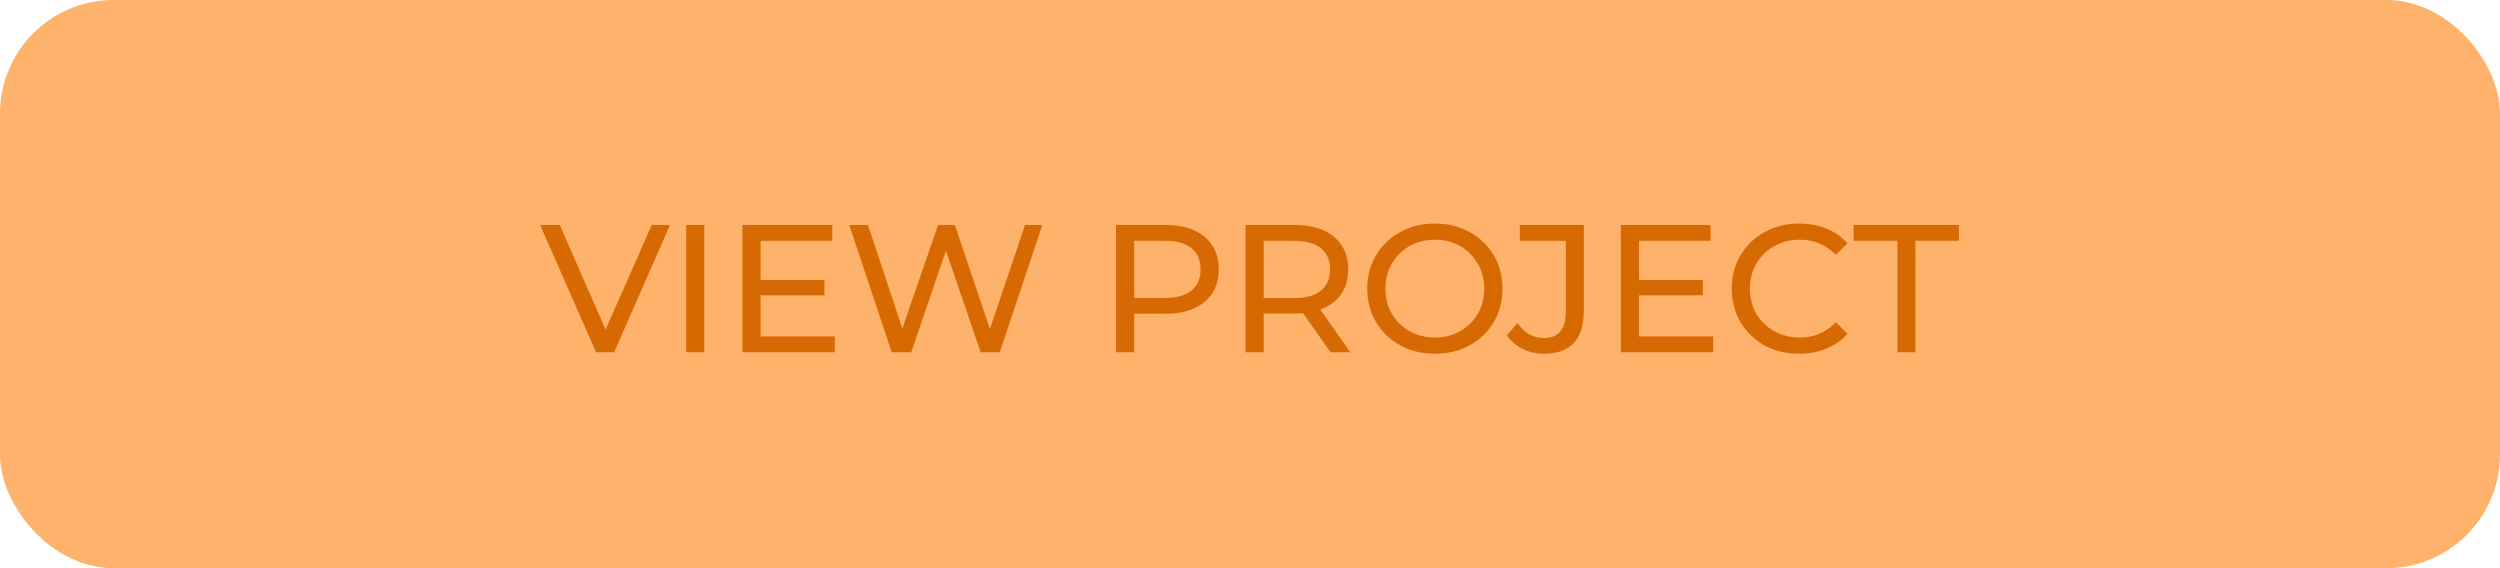 <svg width="220" height="50" viewBox="0 0 220 50" fill="none" xmlns="http://www.w3.org/2000/svg">
<rect width="220" height="50" rx="10" fill="#FD983A" fill-opacity="0.75"/>
<g style="mix-blend-mode:darken">
<path d="M58.955 19.8L54.043 31H52.459L47.531 19.8H49.259L53.291 29L57.355 19.8H58.955ZM60.383 19.8H61.983V31H60.383V19.8ZM73.464 29.608V31H65.336V19.8H73.24V21.192H66.936V24.632H72.552V25.992H66.936V29.608H73.464ZM91.723 19.8L87.979 31H86.299L83.243 22.056L80.187 31H78.475L74.731 19.8H76.379L79.403 28.904L82.555 19.8H84.027L87.115 28.952L90.203 19.8H91.723ZM102.579 19.8C104.03 19.8 105.171 20.147 106.003 20.84C106.835 21.533 107.251 22.488 107.251 23.704C107.251 24.92 106.835 25.875 106.003 26.568C105.171 27.261 104.03 27.608 102.579 27.608H99.811V31H98.211V19.8H102.579ZM102.531 26.216C103.545 26.216 104.318 26.003 104.851 25.576C105.385 25.139 105.651 24.515 105.651 23.704C105.651 22.893 105.385 22.275 104.851 21.848C104.318 21.411 103.545 21.192 102.531 21.192H99.811V26.216H102.531ZM117.09 31L114.674 27.56C114.375 27.581 114.141 27.592 113.97 27.592H111.202V31H109.602V19.8H113.97C115.421 19.8 116.562 20.147 117.394 20.84C118.226 21.533 118.642 22.488 118.642 23.704C118.642 24.568 118.429 25.304 118.002 25.912C117.575 26.52 116.967 26.963 116.178 27.24L118.834 31H117.09ZM113.922 26.232C114.935 26.232 115.709 26.013 116.242 25.576C116.775 25.139 117.042 24.515 117.042 23.704C117.042 22.893 116.775 22.275 116.242 21.848C115.709 21.411 114.935 21.192 113.922 21.192H111.202V26.232H113.922ZM126.283 31.128C125.152 31.128 124.134 30.883 123.227 30.392C122.32 29.891 121.606 29.203 121.083 28.328C120.571 27.453 120.315 26.477 120.315 25.4C120.315 24.323 120.571 23.347 121.083 22.472C121.606 21.597 122.32 20.915 123.227 20.424C124.134 19.923 125.152 19.672 126.283 19.672C127.403 19.672 128.416 19.923 129.323 20.424C130.23 20.915 130.939 21.597 131.451 22.472C131.963 23.336 132.219 24.312 132.219 25.4C132.219 26.488 131.963 27.469 131.451 28.344C130.939 29.208 130.23 29.891 129.323 30.392C128.416 30.883 127.403 31.128 126.283 31.128ZM126.283 29.704C127.104 29.704 127.84 29.517 128.491 29.144C129.152 28.771 129.67 28.259 130.043 27.608C130.427 26.947 130.619 26.211 130.619 25.4C130.619 24.589 130.427 23.859 130.043 23.208C129.67 22.547 129.152 22.029 128.491 21.656C127.84 21.283 127.104 21.096 126.283 21.096C125.462 21.096 124.715 21.283 124.043 21.656C123.382 22.029 122.859 22.547 122.475 23.208C122.102 23.859 121.915 24.589 121.915 25.4C121.915 26.211 122.102 26.947 122.475 27.608C122.859 28.259 123.382 28.771 124.043 29.144C124.715 29.517 125.462 29.704 126.283 29.704ZM135.87 31.128C135.198 31.128 134.574 30.989 133.998 30.712C133.422 30.424 132.958 30.024 132.606 29.512L133.534 28.424C134.153 29.309 134.931 29.752 135.87 29.752C136.499 29.752 136.974 29.56 137.294 29.176C137.625 28.792 137.79 28.227 137.79 27.48V21.192H133.742V19.8H139.374V27.4C139.374 28.637 139.075 29.571 138.478 30.2C137.891 30.819 137.022 31.128 135.87 31.128ZM150.761 29.608V31H142.633V19.8H150.537V21.192H144.233V24.632H149.849V25.992H144.233V29.608H150.761ZM158.313 31.128C157.193 31.128 156.18 30.883 155.273 30.392C154.377 29.891 153.673 29.208 153.161 28.344C152.649 27.469 152.393 26.488 152.393 25.4C152.393 24.312 152.649 23.336 153.161 22.472C153.673 21.597 154.382 20.915 155.289 20.424C156.196 19.923 157.209 19.672 158.329 19.672C159.204 19.672 160.004 19.821 160.729 20.12C161.454 20.408 162.073 20.84 162.585 21.416L161.545 22.424C160.702 21.539 159.652 21.096 158.393 21.096C157.561 21.096 156.809 21.283 156.137 21.656C155.465 22.029 154.937 22.547 154.553 23.208C154.18 23.859 153.993 24.589 153.993 25.4C153.993 26.211 154.18 26.947 154.553 27.608C154.937 28.259 155.465 28.771 156.137 29.144C156.809 29.517 157.561 29.704 158.393 29.704C159.641 29.704 160.692 29.256 161.545 28.36L162.585 29.368C162.073 29.944 161.449 30.381 160.713 30.68C159.988 30.979 159.188 31.128 158.313 31.128ZM166.967 21.192H163.127V19.8H172.391V21.192H168.551V31H166.967V21.192Z" fill="#D76903"/>
</g>
</svg>
